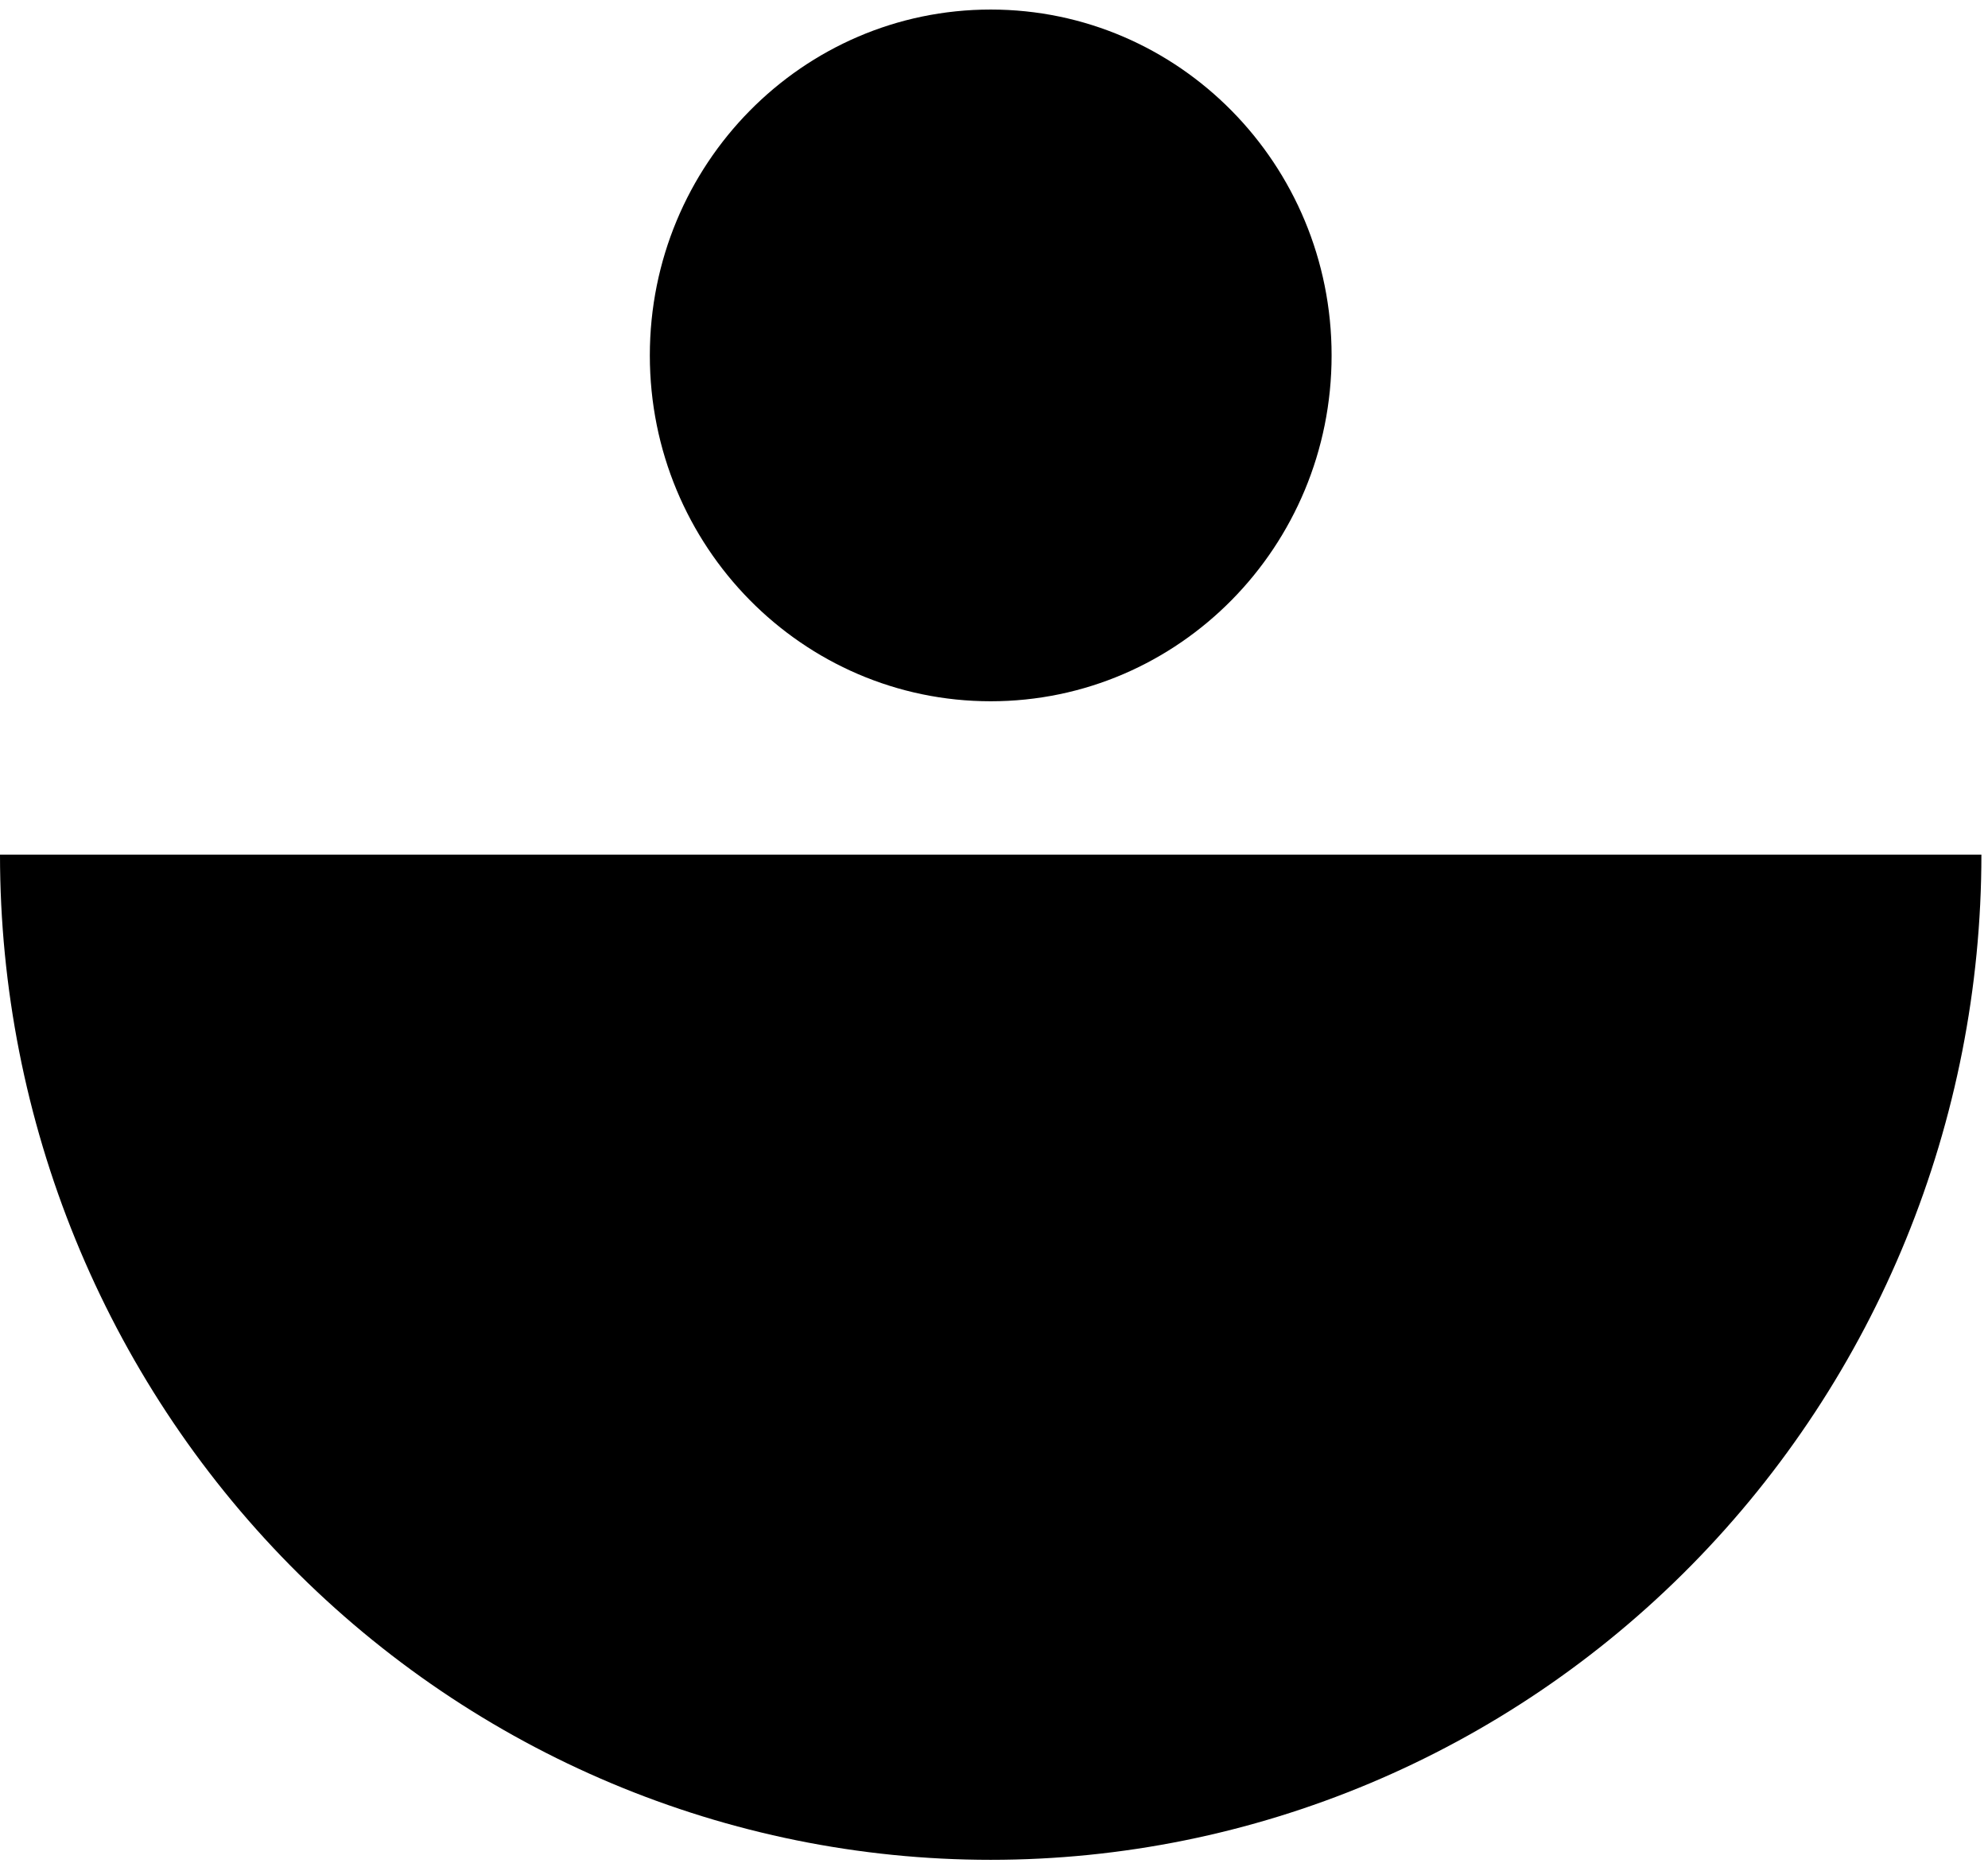 <svg width="66" height="62" viewBox="0 0 66 62" fill="none" xmlns="http://www.w3.org/2000/svg">
<path d="M65.781 28.374C65.781 37.226 62.316 45.715 56.148 51.974C49.98 58.233 41.614 61.749 32.891 61.749C24.167 61.749 15.802 58.233 9.633 51.974C3.465 45.715 1.31716e-06 37.226 0 28.374H32.891H65.781Z" fill="black"/>
<path d="M32.891 23.283C39.141 23.283 44.208 18.142 44.208 11.8C44.208 5.458 39.141 0.317 32.891 0.317C26.64 0.317 21.574 5.458 21.574 11.8C21.574 18.142 26.64 23.283 32.891 23.283Z" fill="black"/>
</svg>
